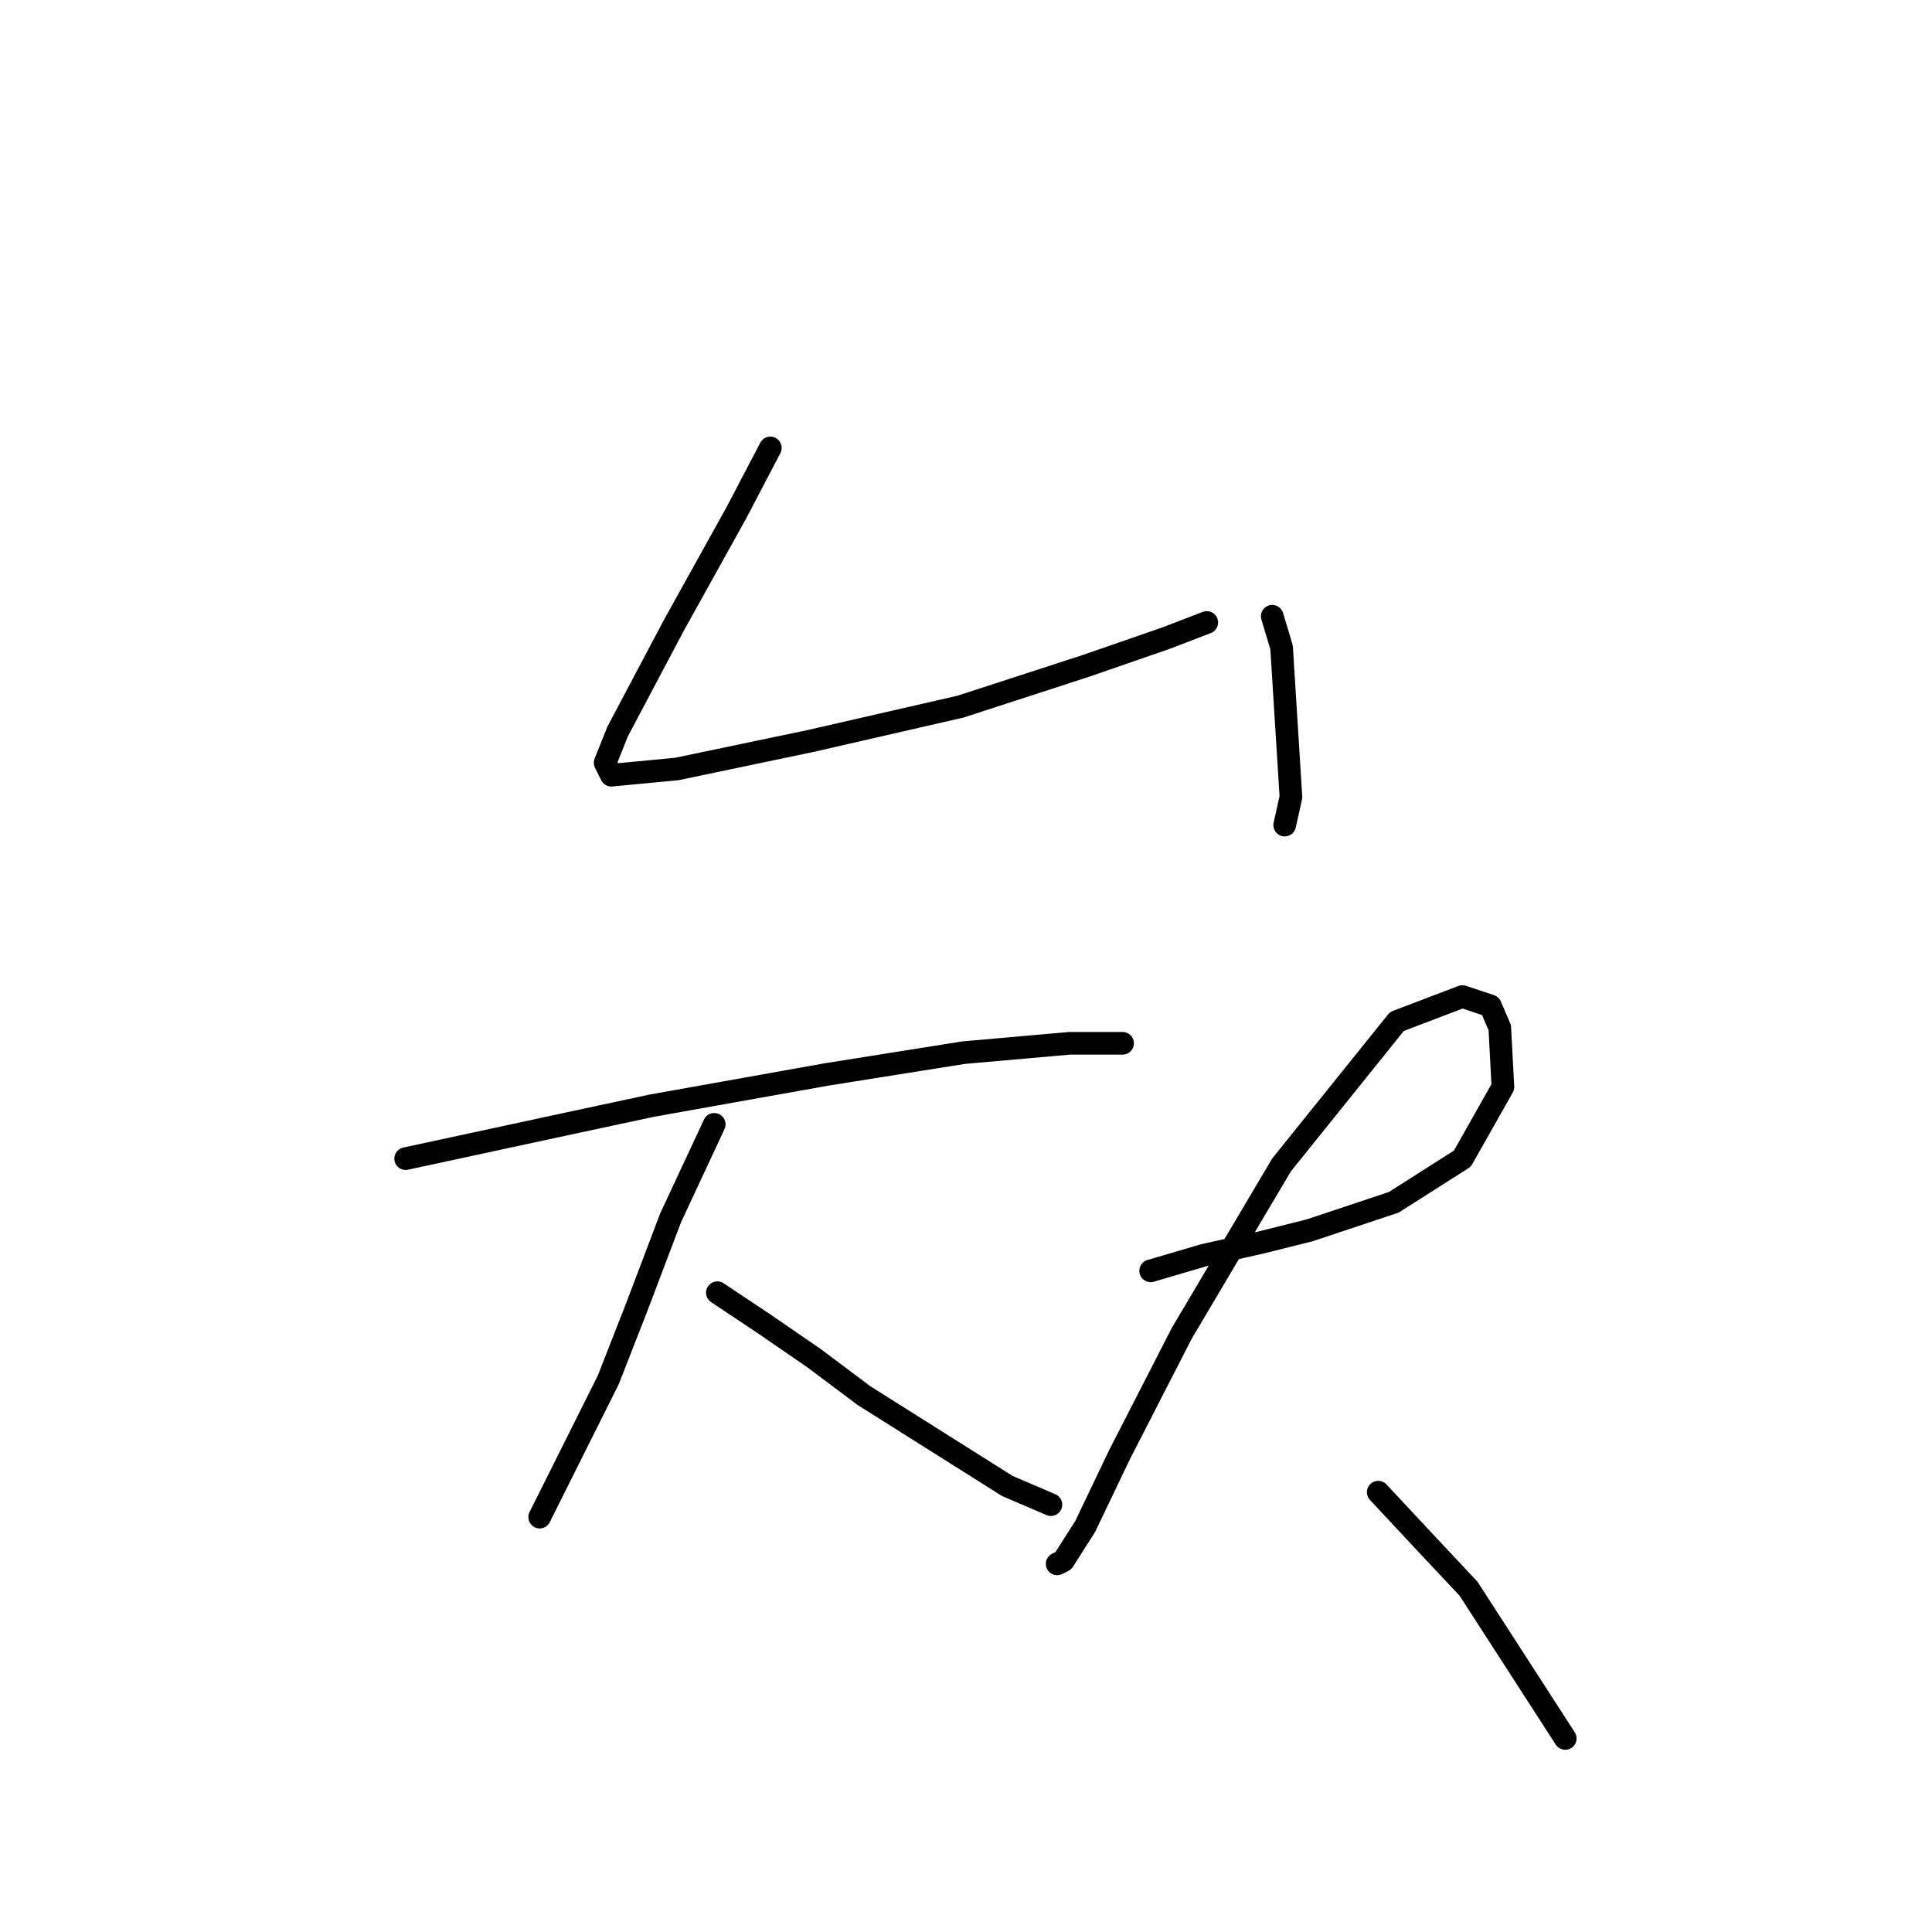 <?xml version="1.0" standalone="no"?>
    <svg width="256" height="256" xmlns="http://www.w3.org/2000/svg" version="1.1">
    <polyline stroke="black" stroke-width="3" stroke-linecap="round" fill="transparent" stroke-linejoin="round" points="102.075 59.35 97.532 68.024 93.401 75.459 89.271 82.894 81.836 96.938 80.184 101.068 81.01 102.72 89.684 101.894 107.445 98.177 127.271 93.633 143.794 88.264 154.533 84.546 159.903 82.481 159.903 82.481 " />
        <polyline stroke="black" stroke-width="3" stroke-linecap="round" fill="transparent" stroke-linejoin="round" points="168.577 81.655 169.816 85.785 171.055 105.612 170.229 109.329 170.229 109.329 " />
        <polyline stroke="black" stroke-width="3" stroke-linecap="round" fill="transparent" stroke-linejoin="round" points="53.749 153.525 74.814 148.982 86.38 146.504 109.51 142.373 127.685 139.482 141.728 138.243 148.75 138.243 148.75 138.243 " />
        <polyline stroke="black" stroke-width="3" stroke-linecap="round" fill="transparent" stroke-linejoin="round" points="94.641 148.982 88.858 161.373 84.314 173.352 80.597 182.852 71.51 201.026 71.51 201.026 " />
        <polyline stroke="black" stroke-width="3" stroke-linecap="round" fill="transparent" stroke-linejoin="round" points="95.054 171.287 101.249 175.417 107.858 179.961 114.467 184.917 133.467 196.896 139.25 199.374 139.25 199.374 " />
        <polyline stroke="black" stroke-width="3" stroke-linecap="round" fill="transparent" stroke-linejoin="round" points="152.468 168.395 159.489 166.33 166.924 164.678 173.533 163.026 184.686 159.308 193.773 153.525 199.142 144.025 198.729 136.177 197.49 133.286 193.773 132.047 185.099 135.351 169.816 154.352 156.598 176.656 148.337 192.765 143.794 202.265 140.902 206.809 140.076 207.222 140.076 207.222 " />
        <polyline stroke="black" stroke-width="3" stroke-linecap="round" fill="transparent" stroke-linejoin="round" points="182.62 197.722 188.403 203.918 194.599 210.526 207.403 230.353 207.403 230.353 " />
        </svg>